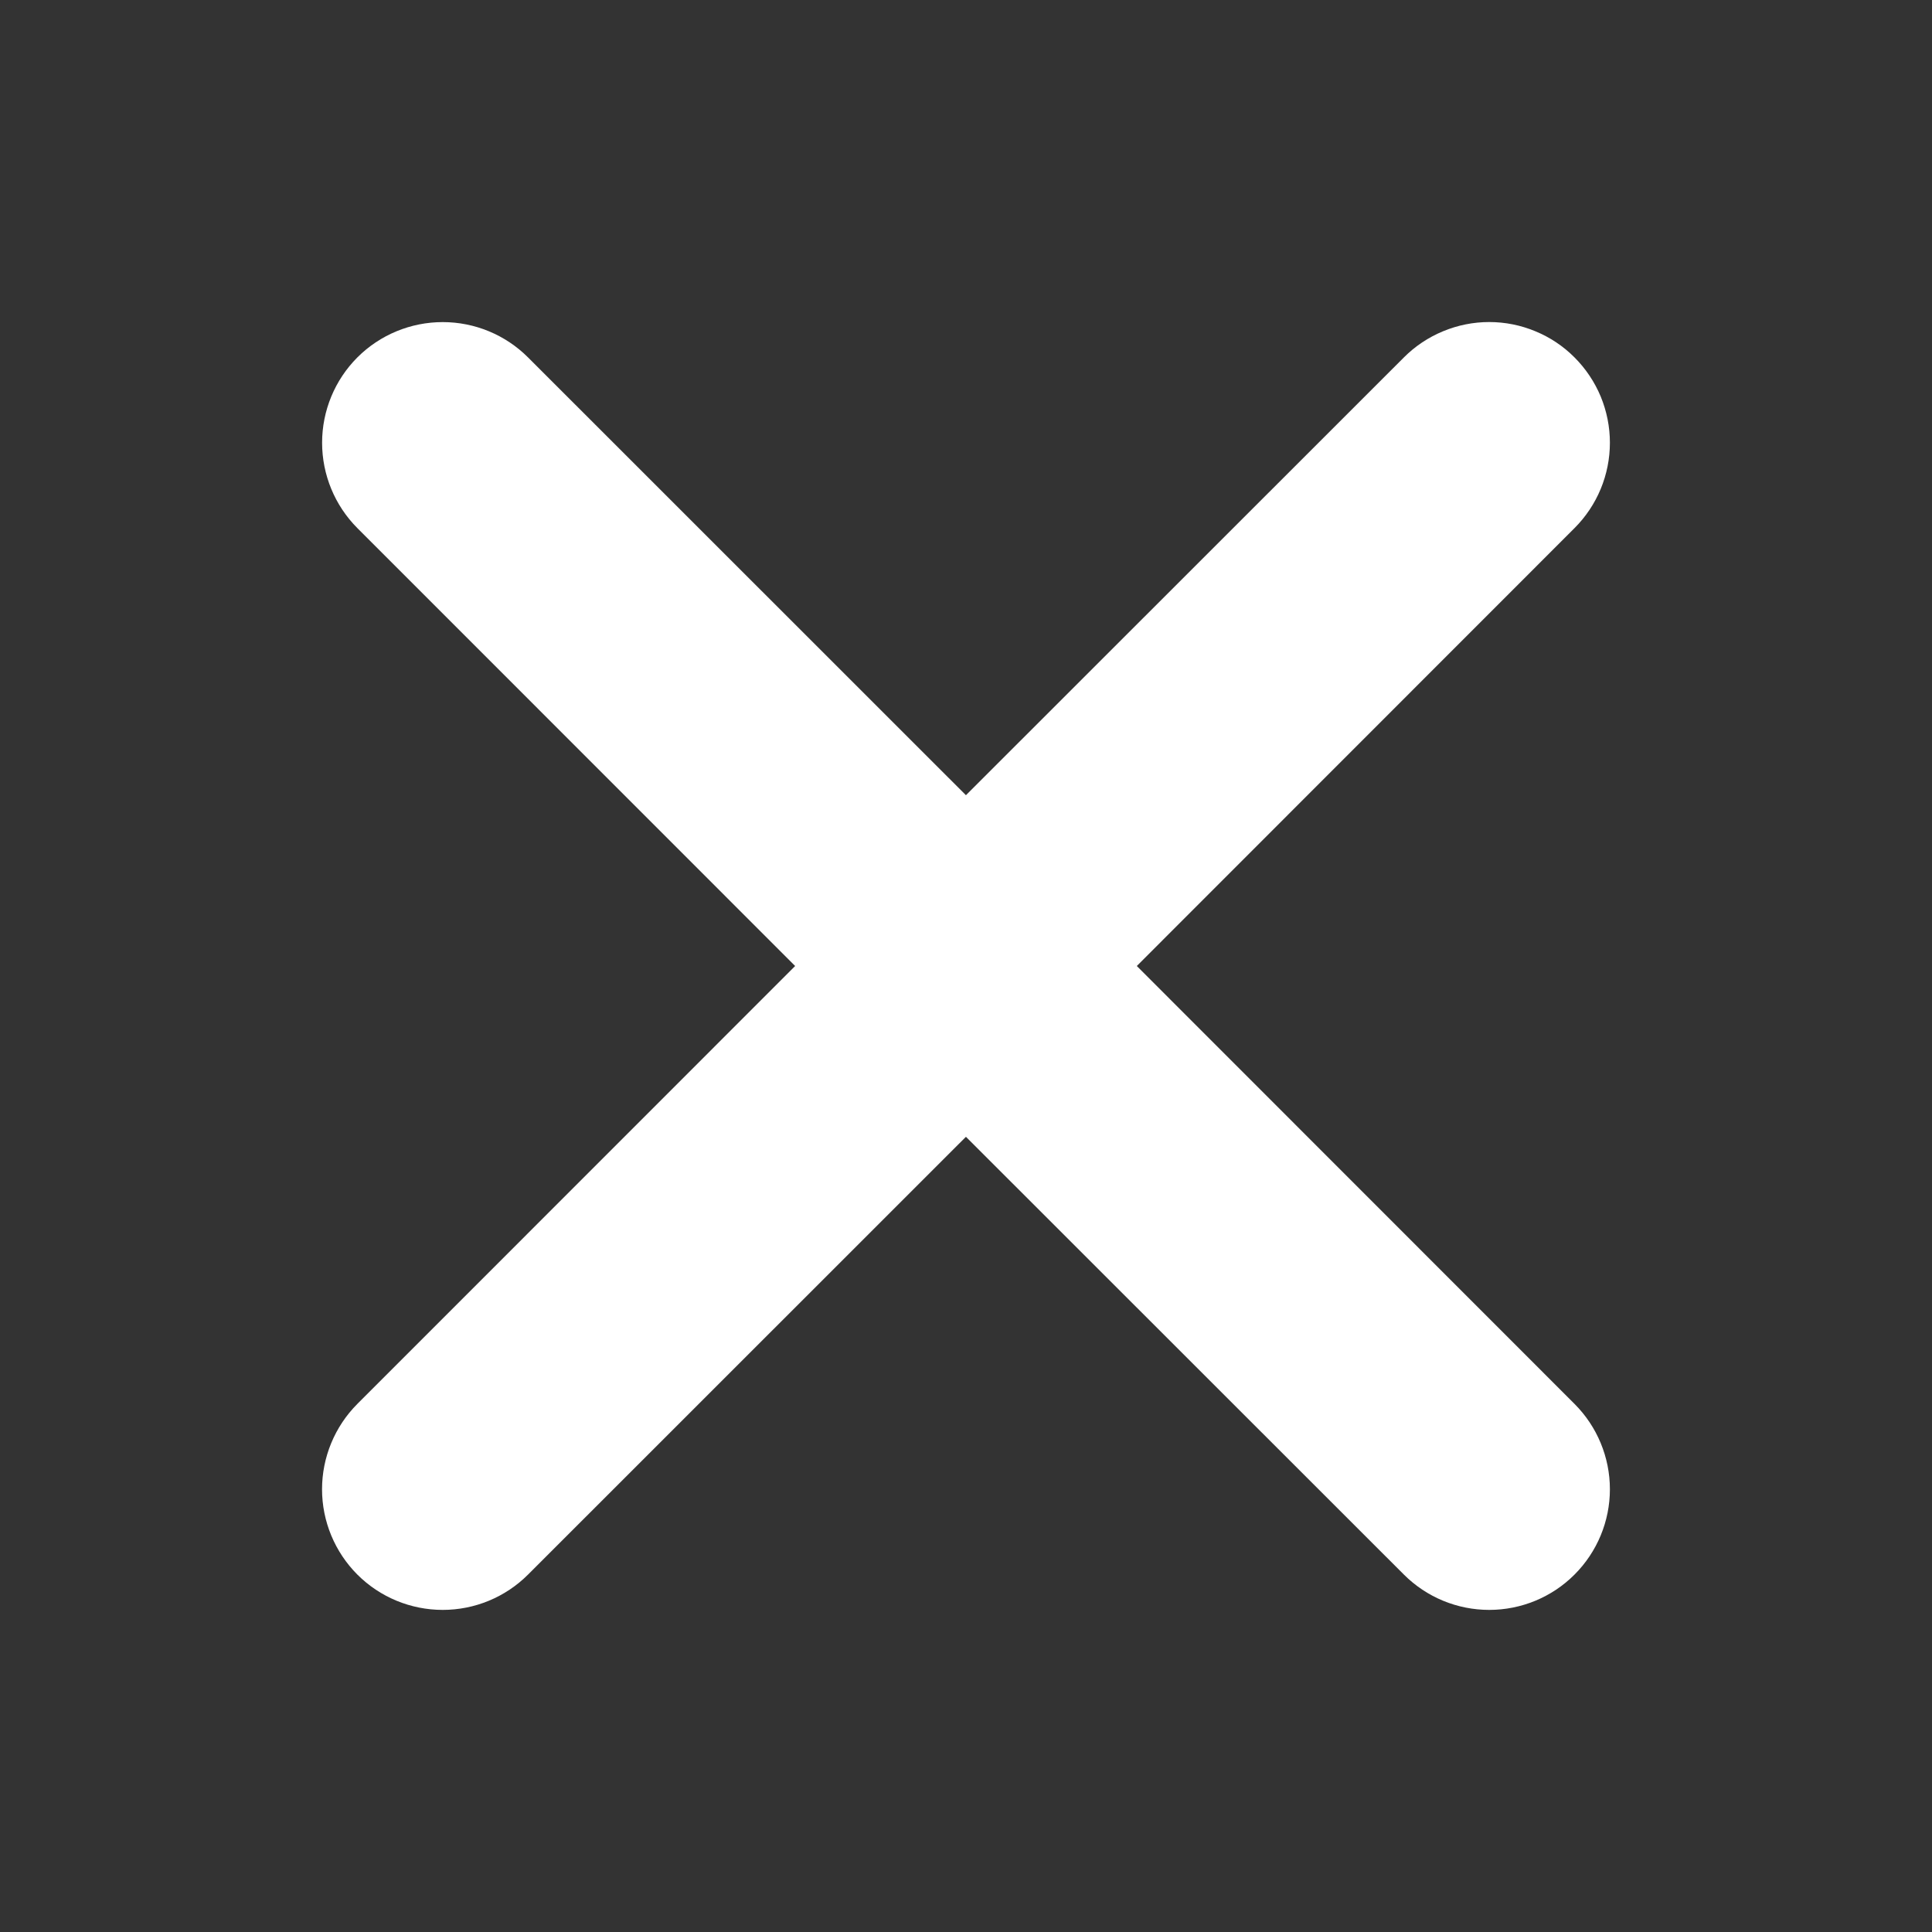 <svg width="32" height="32" viewBox="0 0 32 32" fill="none" xmlns="http://www.w3.org/2000/svg">
<rect x="0" y="0" width="32" height="32" fill="#333333" stroke="none"/>
<path d="M5.919 5.92C6.294 5.545 6.803 5.335 7.333 5.335C7.863 5.335 8.371 5.545 8.746 5.92L15.999 13.171L23.253 5.92C23.438 5.734 23.659 5.587 23.901 5.487C24.144 5.386 24.404 5.334 24.666 5.334C24.929 5.334 25.189 5.386 25.431 5.487C25.674 5.587 25.894 5.734 26.079 5.92C26.265 6.106 26.412 6.326 26.513 6.568C26.613 6.811 26.665 7.071 26.665 7.333C26.665 7.596 26.613 7.856 26.513 8.098C26.412 8.341 26.265 8.561 26.079 8.747L18.829 16L26.079 23.253C26.454 23.628 26.665 24.137 26.665 24.667C26.665 25.197 26.454 25.705 26.079 26.08C25.705 26.455 25.196 26.665 24.666 26.665C24.136 26.665 23.628 26.455 23.253 26.08L15.999 18.829L8.746 26.08C8.371 26.455 7.863 26.665 7.333 26.665C6.803 26.665 6.294 26.455 5.919 26.08C5.545 25.705 5.334 25.197 5.334 24.667C5.334 24.137 5.545 23.628 5.919 23.253L13.17 16L5.919 8.747C5.545 8.372 5.335 7.863 5.335 7.333C5.335 6.803 5.545 6.295 5.919 5.92Z" fill="white"/>
</svg>
